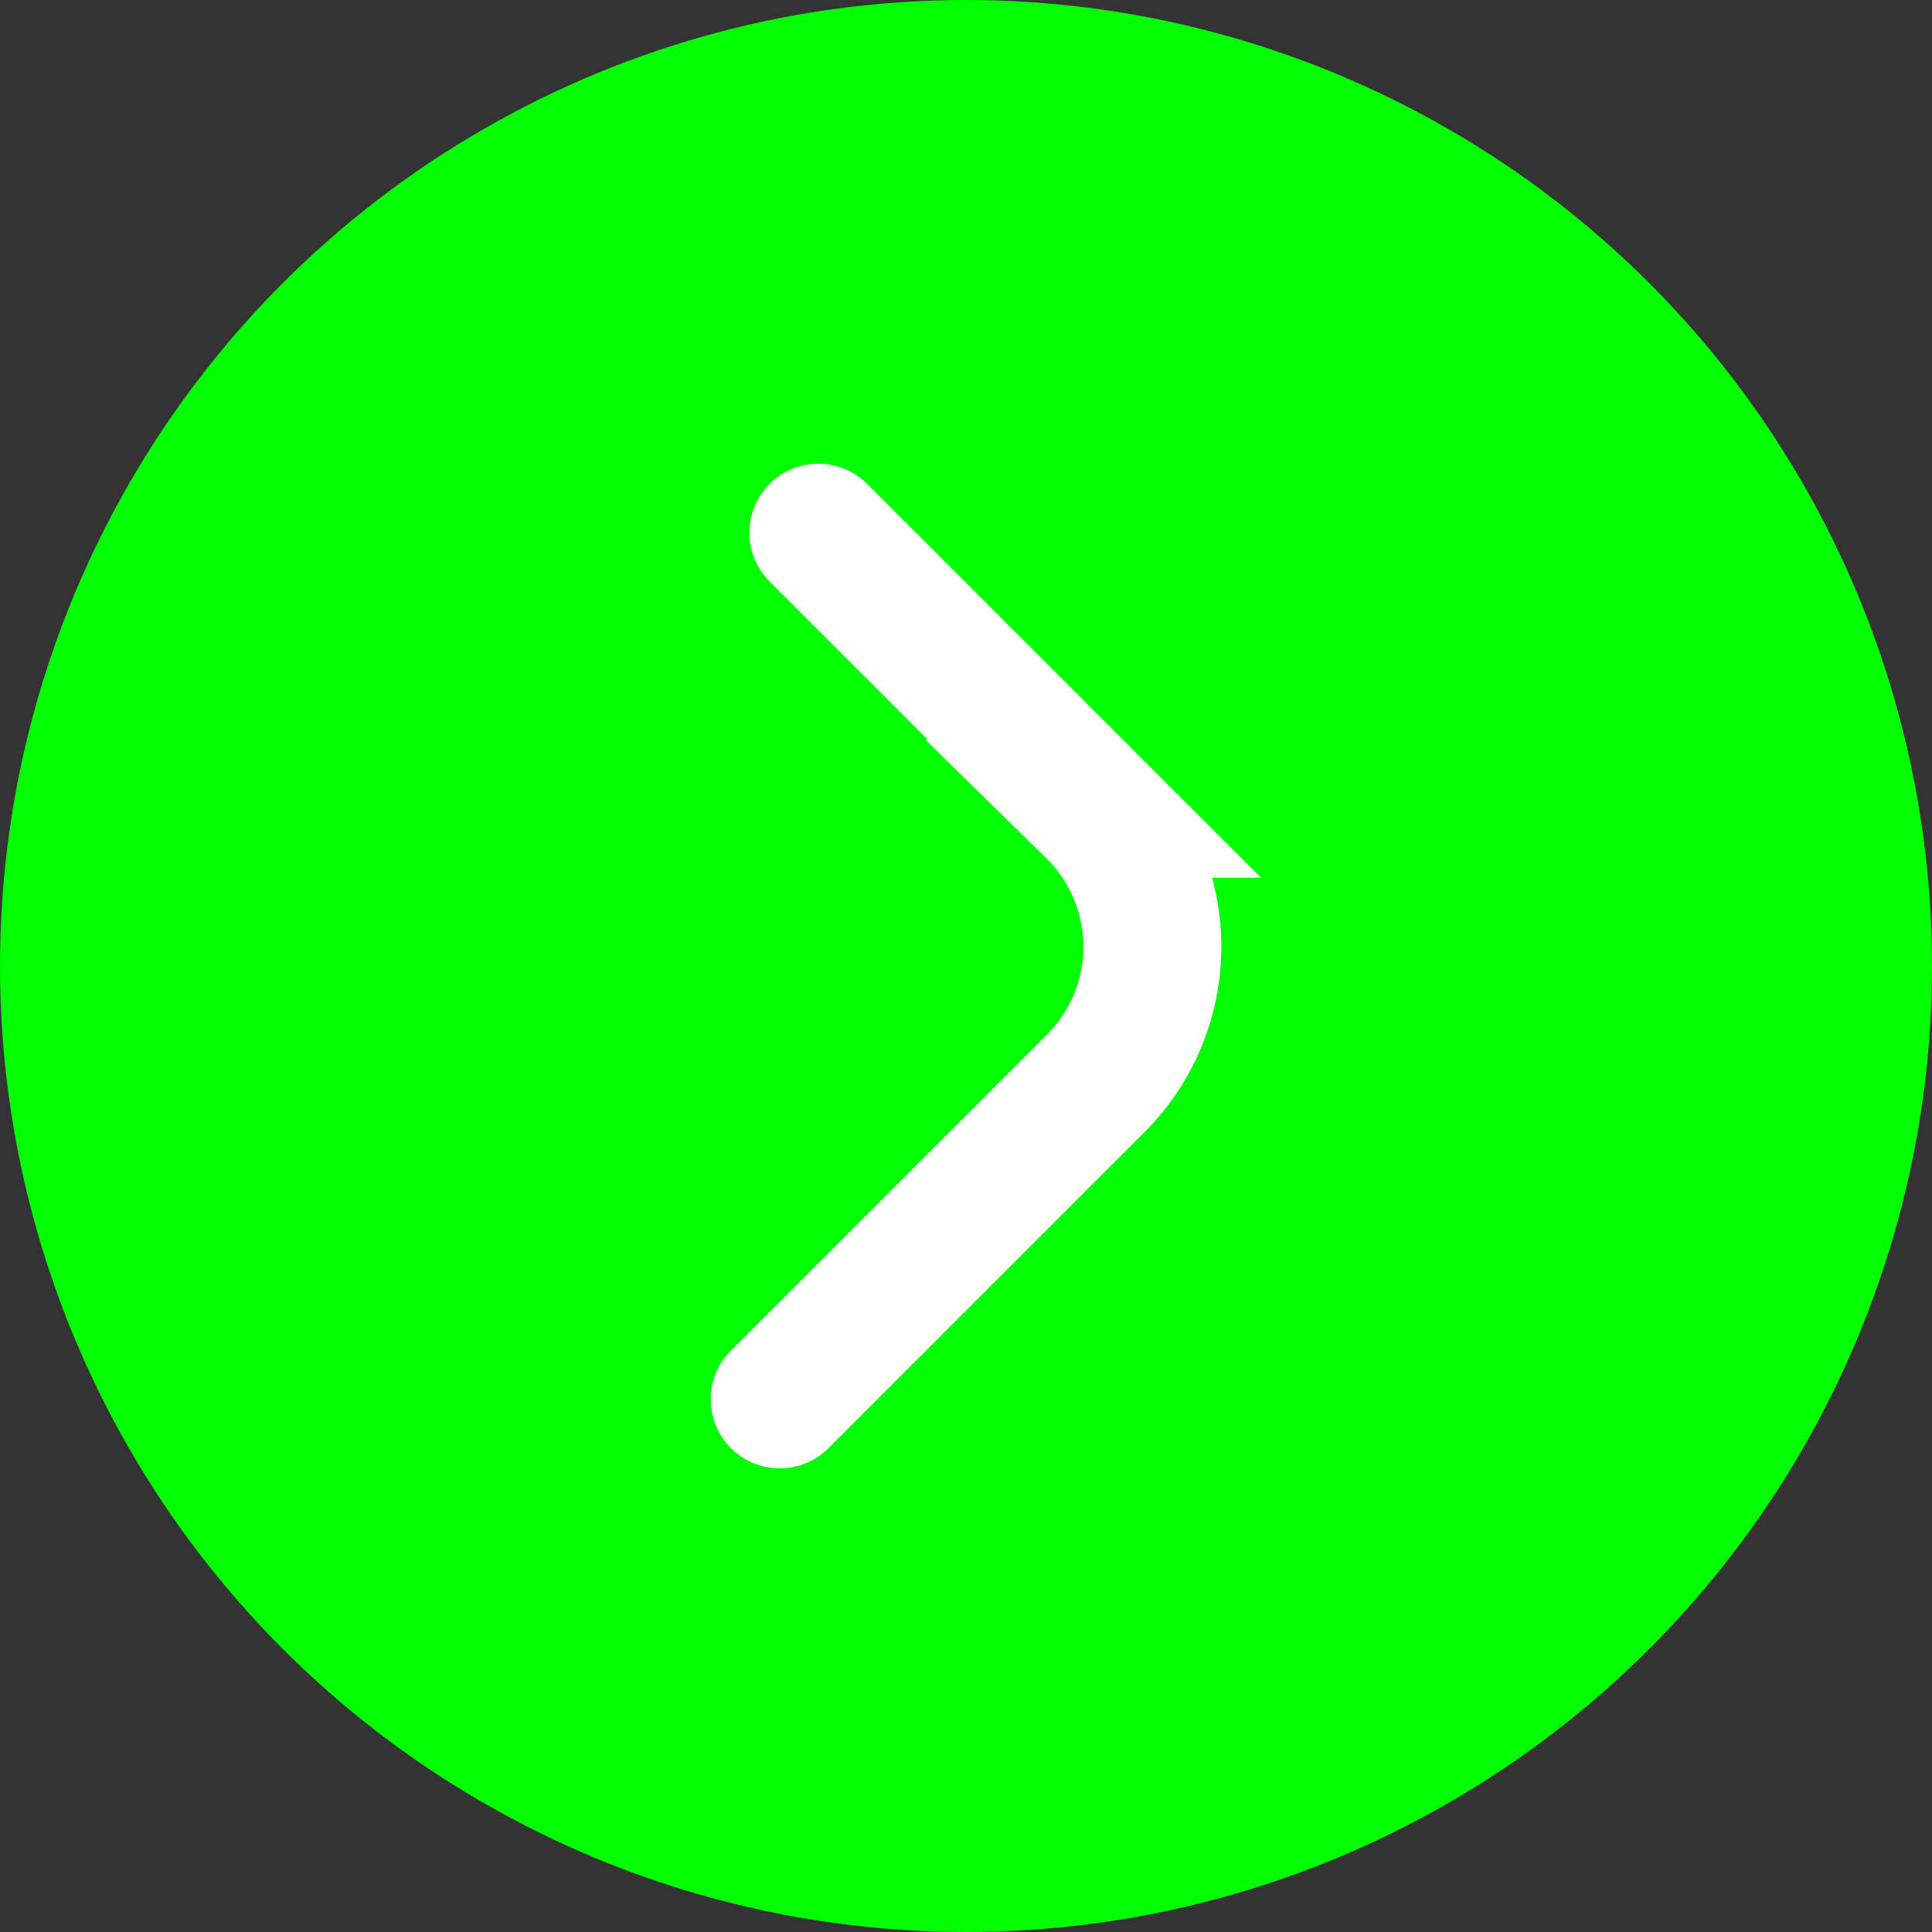 <svg id="图层_1" data-name="图层 1" xmlns="http://www.w3.org/2000/svg" viewBox="0 0 14 14"><rect x="0" y="0" width="14" height="14" fill="#333333" stroke="none"/><defs><style>.cls-1{fill:lime;}.cls-2{fill:none;stroke:#fff;stroke-linecap:round;stroke-miterlimit:10;}</style></defs><title>logo</title><circle class="cls-1" cx="7" cy="7" r="7"/><path class="cls-2" d="M5.93,3.86l2,2a1.4,1.4,0,0,1,0,2L5.65,10.14"/></svg>